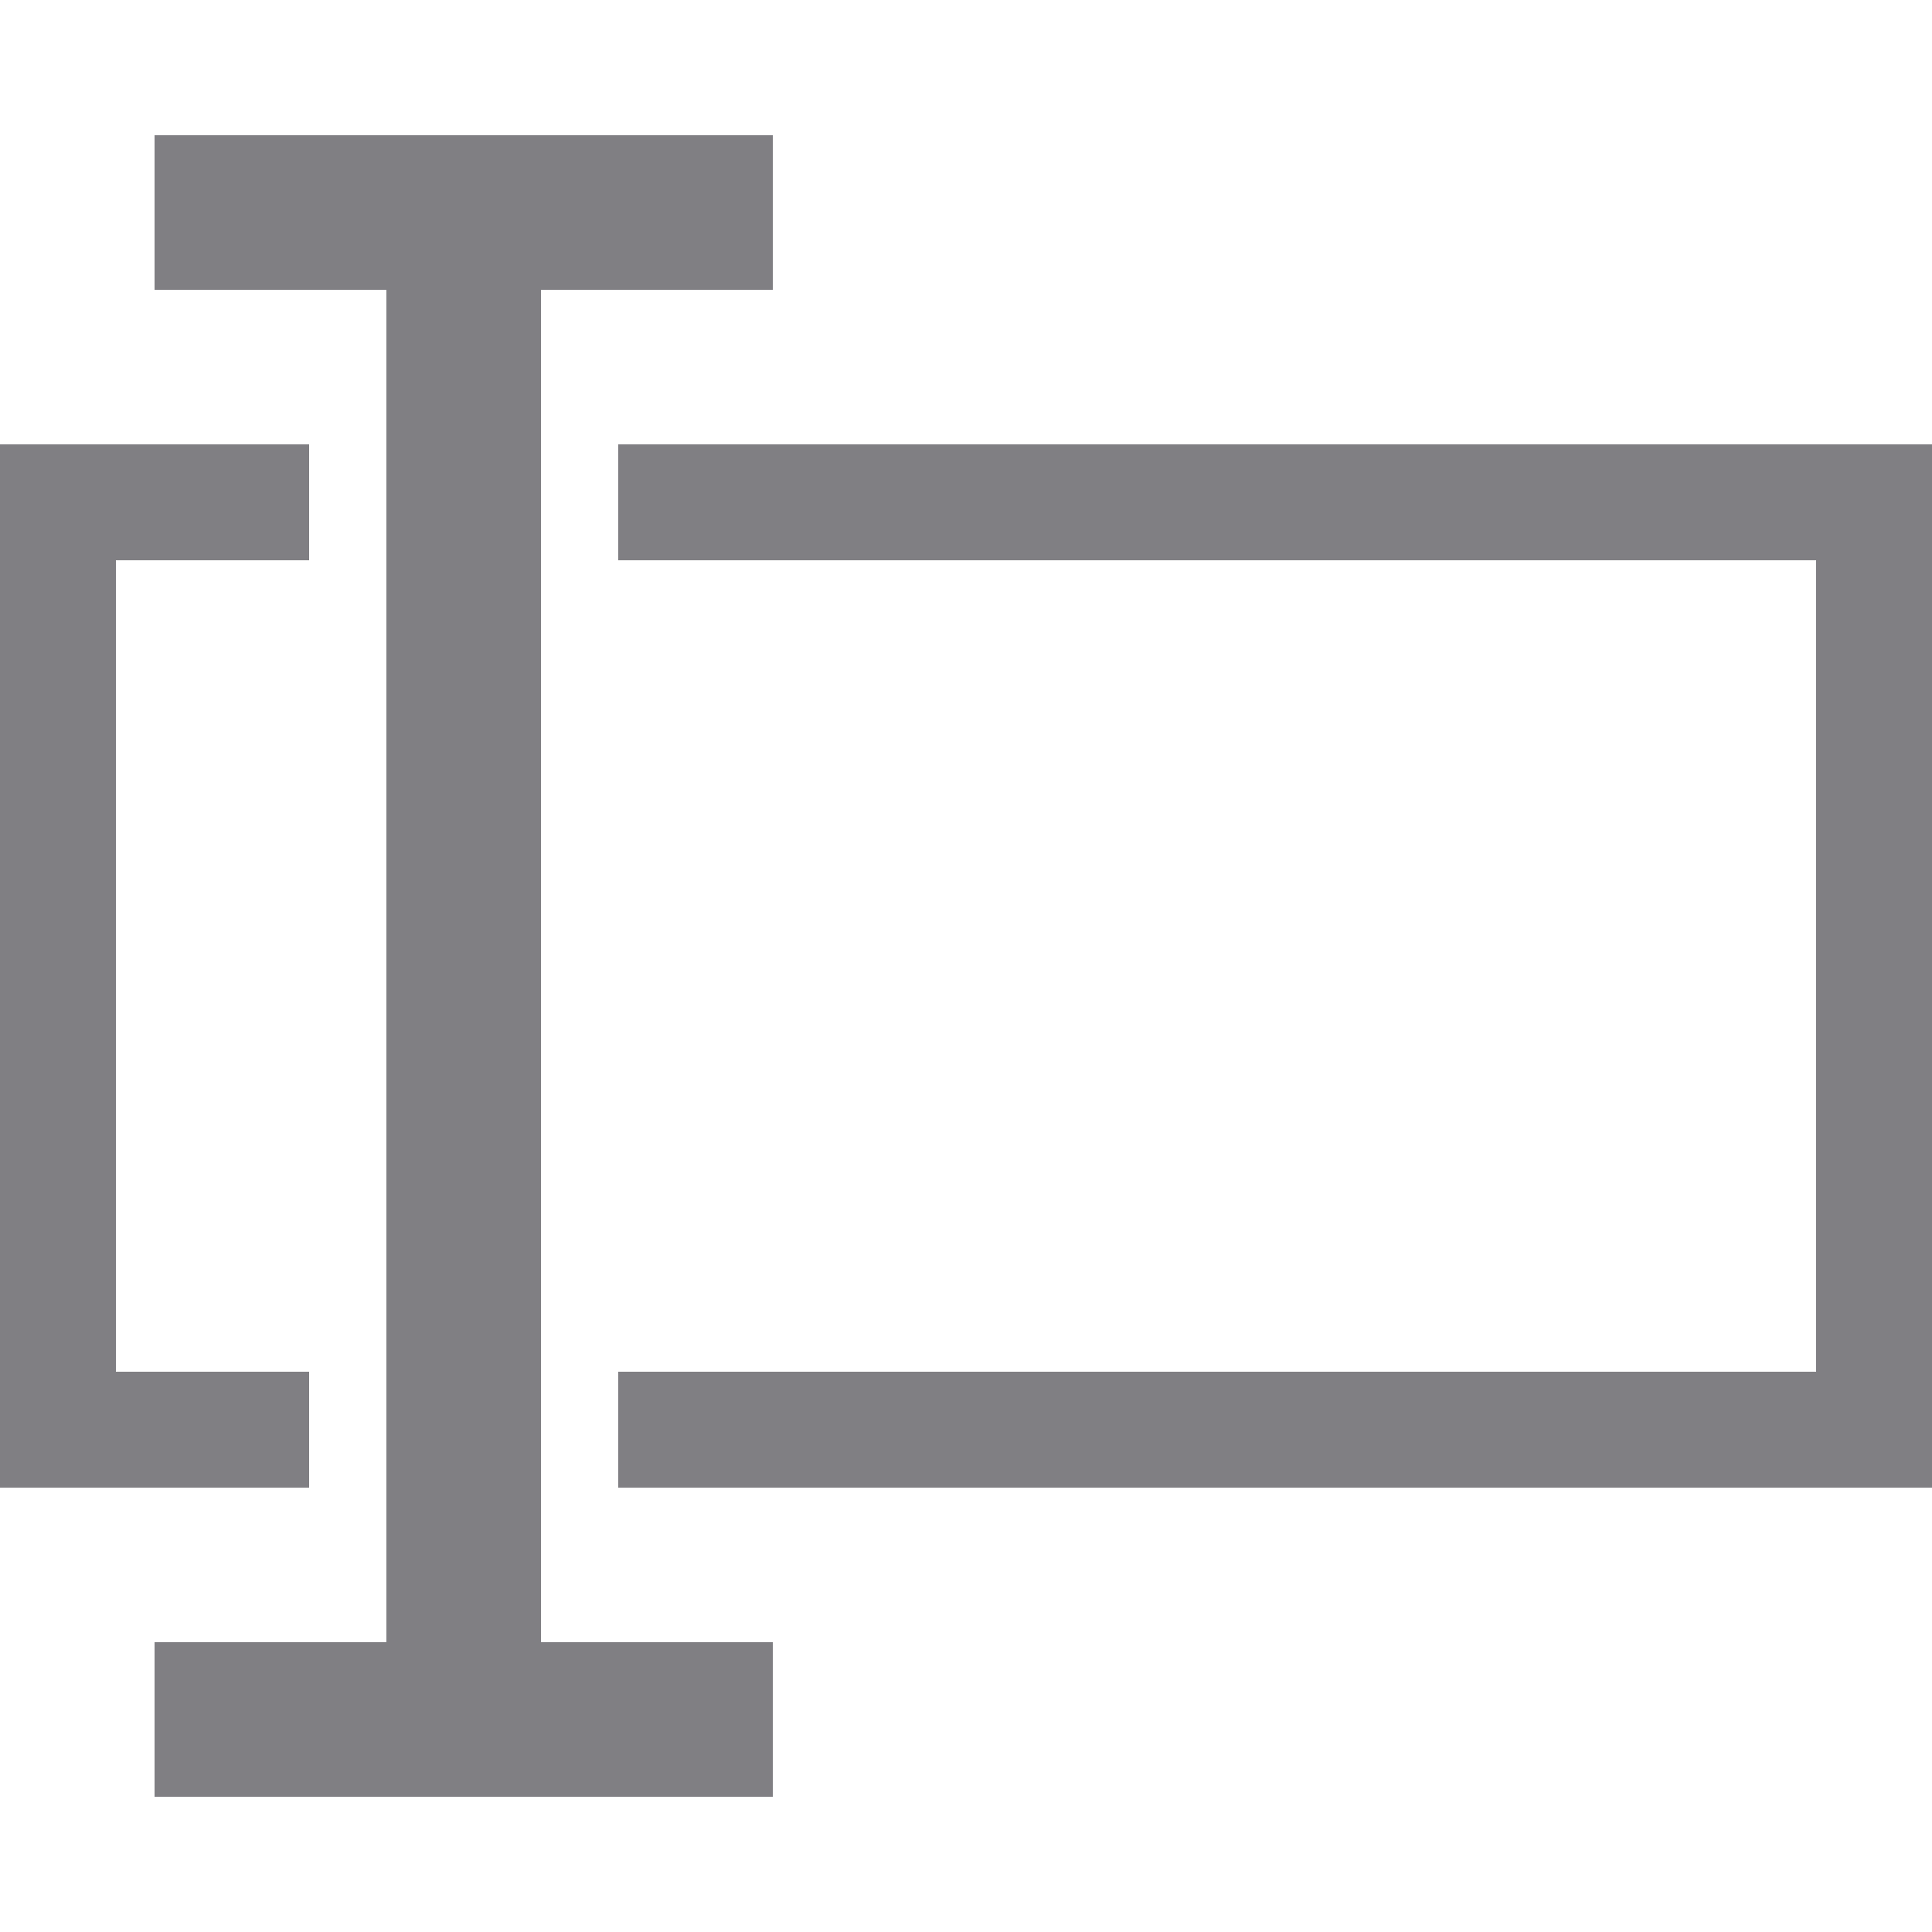 <svg id="Layer_1" data-name="Layer 1" xmlns="http://www.w3.org/2000/svg" viewBox="0 0 25 25"><defs><style>.cls-1{fill:#807f83;}</style></defs><title>free_text</title><polygon class="cls-1" points="4 17.75 1.5 17.75 1.5 7.25 4 7.25 4 5.75 0 5.75 0 19.25 4 19.25 4 17.75"/><polygon class="cls-1" points="8 7.25 23.5 7.25 23.5 17.75 8 17.75 8 19.25 25 19.25 25 5.75 8 5.75 8 7.25"/><polygon class="cls-1" points="7 21.25 7 3.75 10 3.75 10 1.75 2 1.75 2 3.75 5 3.75 5 21.25 2 21.25 2 23.25 10 23.25 10 21.25 7 21.25"/></svg>